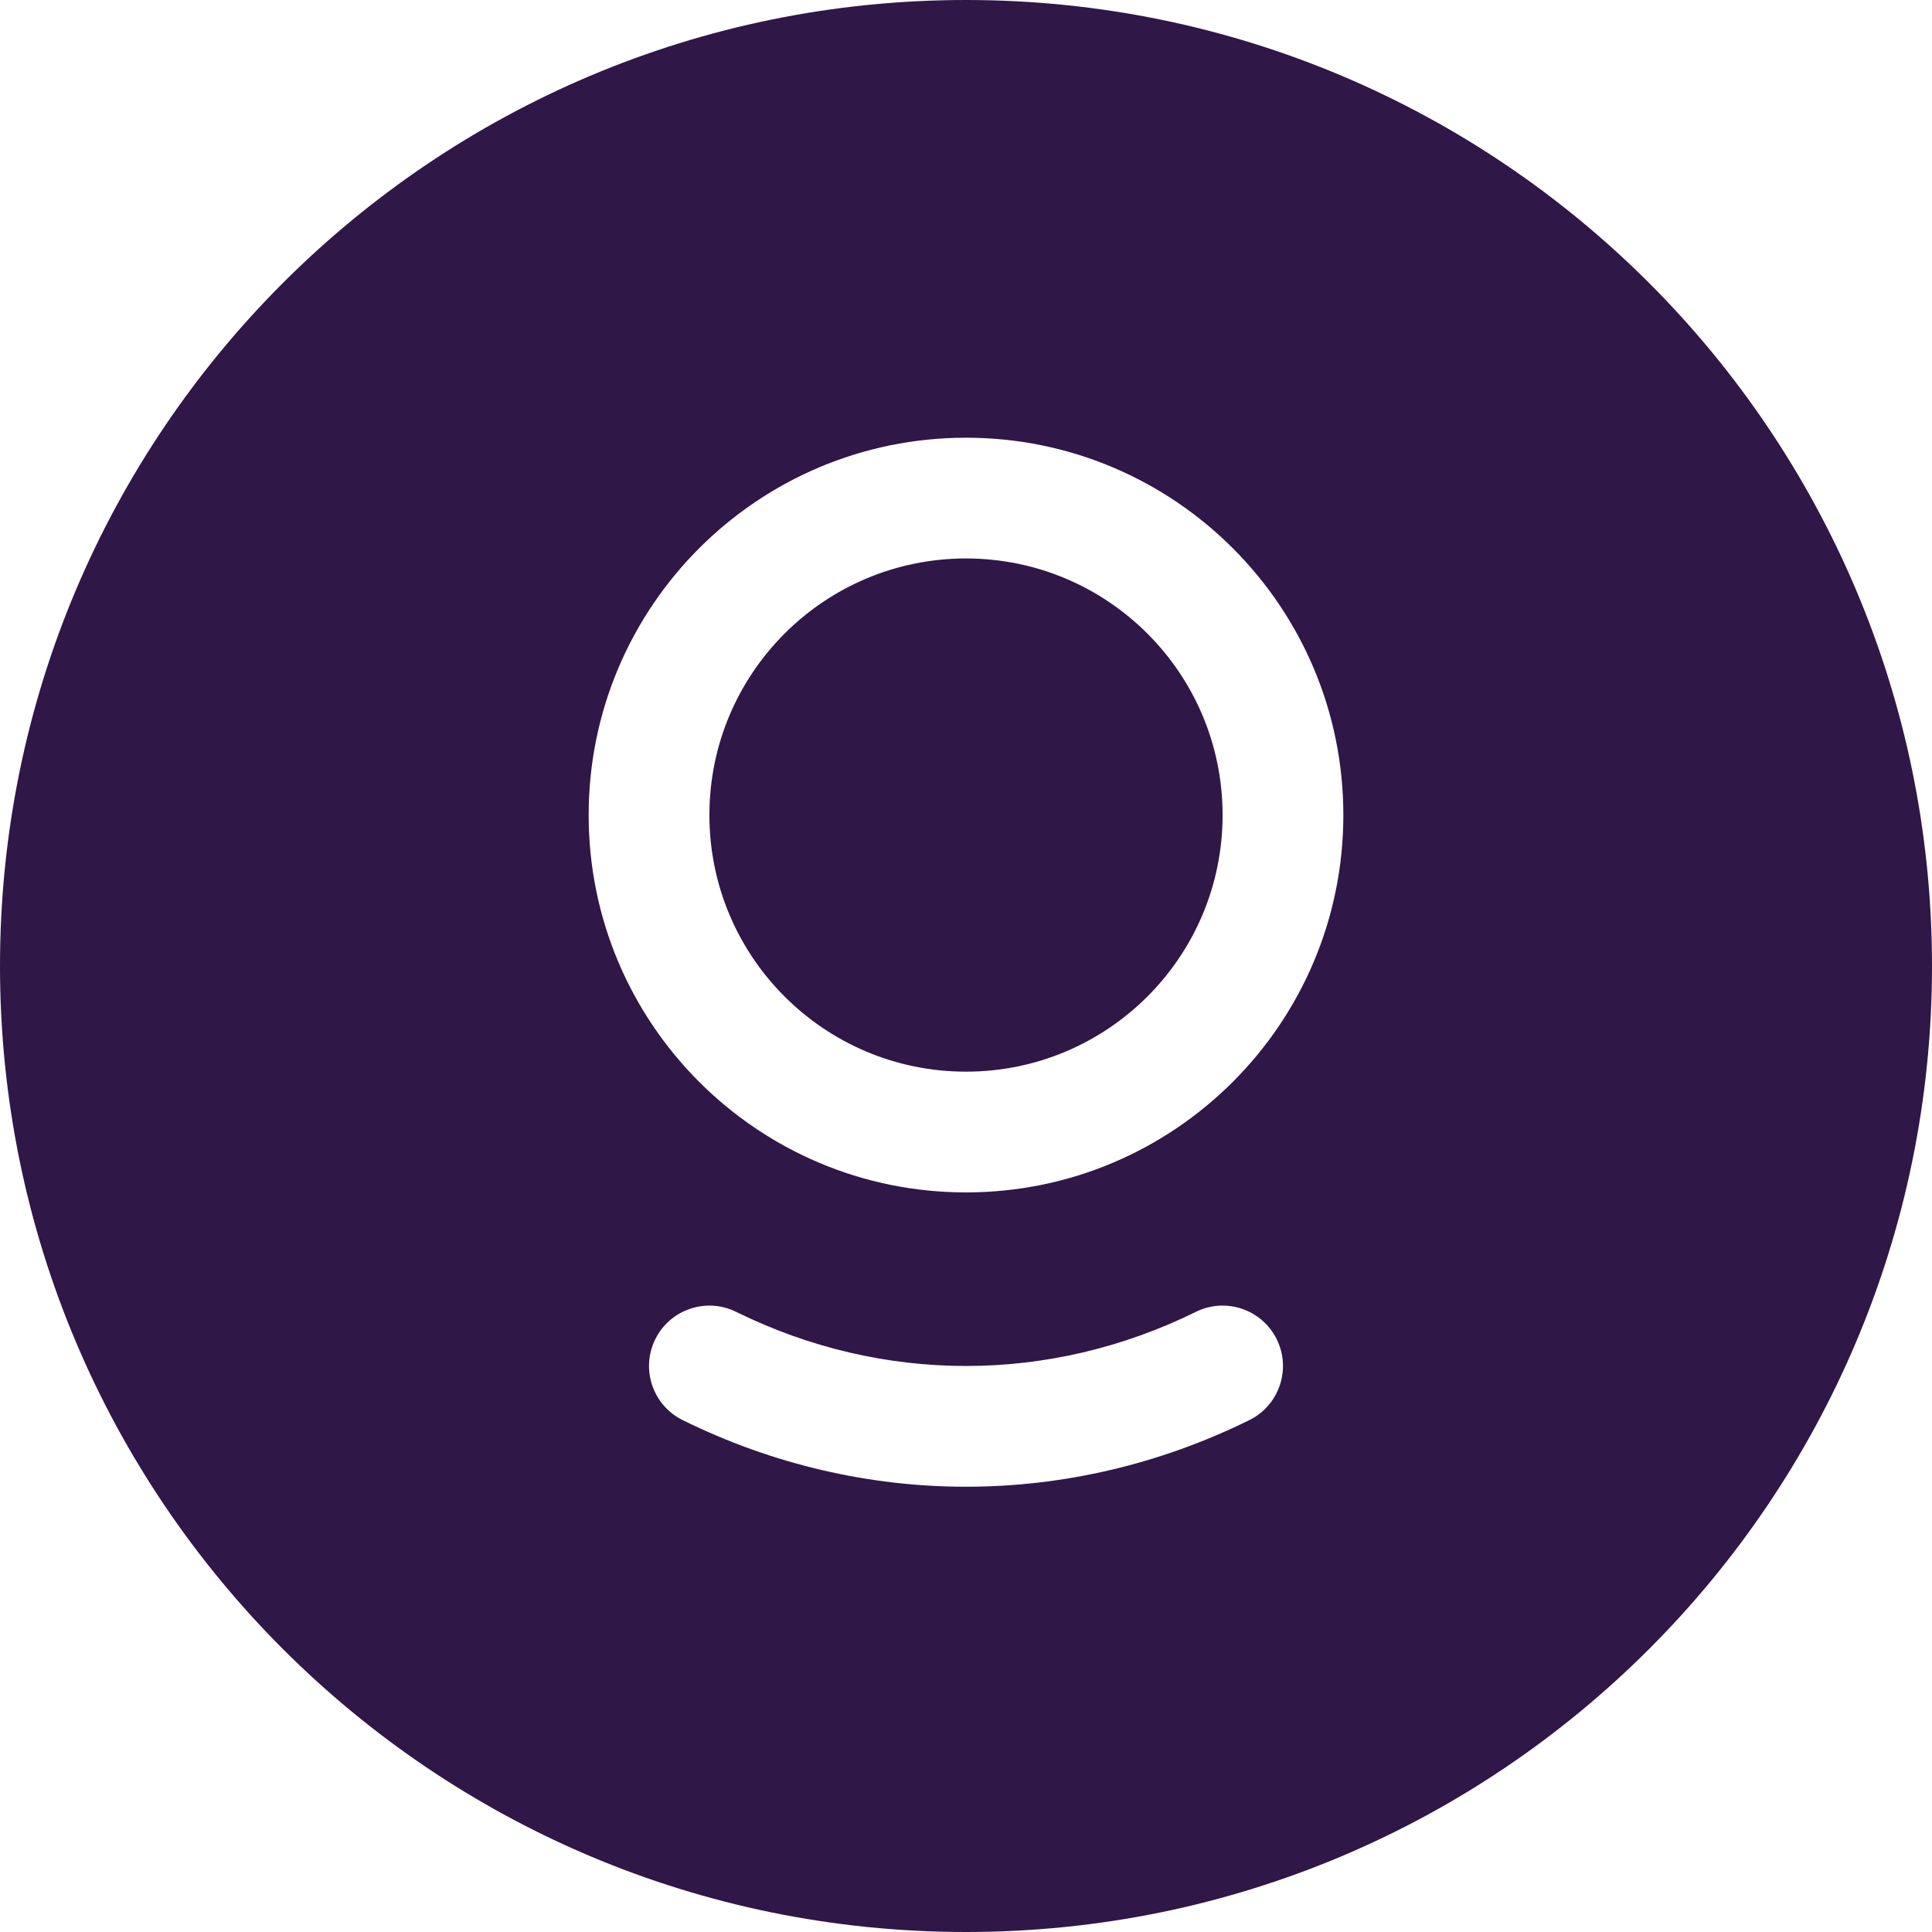 <svg width="24" height="24" viewBox="0 0 256 256" fill="none" xmlns="http://www.w3.org/2000/svg">
<path fill-rule="evenodd" clip-rule="evenodd" d="M128 0C57.308 0 0 57.308 0 128C0 198.692 57.308 256 128 256C198.692 256 256 198.692 256 128C256 57.308 198.692 0 128 0ZM94 108C94 89.222 109.222 74 128 74C146.778 74 162 89.222 162 108C162 126.778 146.778 142 128 142C109.222 142 94 126.778 94 108ZM128 58C100.386 58 78 80.386 78 108C78 135.614 100.386 158 128 158C155.614 158 178 135.614 178 108C178 80.386 155.614 58 128 58ZM97.537 173.825C93.575 171.871 88.778 173.5 86.825 177.463C84.871 181.425 86.5 186.222 90.463 188.175C114.329 199.942 141.671 199.942 165.537 188.175C169.5 186.222 171.129 181.425 169.175 177.463C167.222 173.5 162.425 171.871 158.463 173.825C139.056 183.392 116.944 183.392 97.537 173.825Z" fill="#2F1747"/>
</svg>

